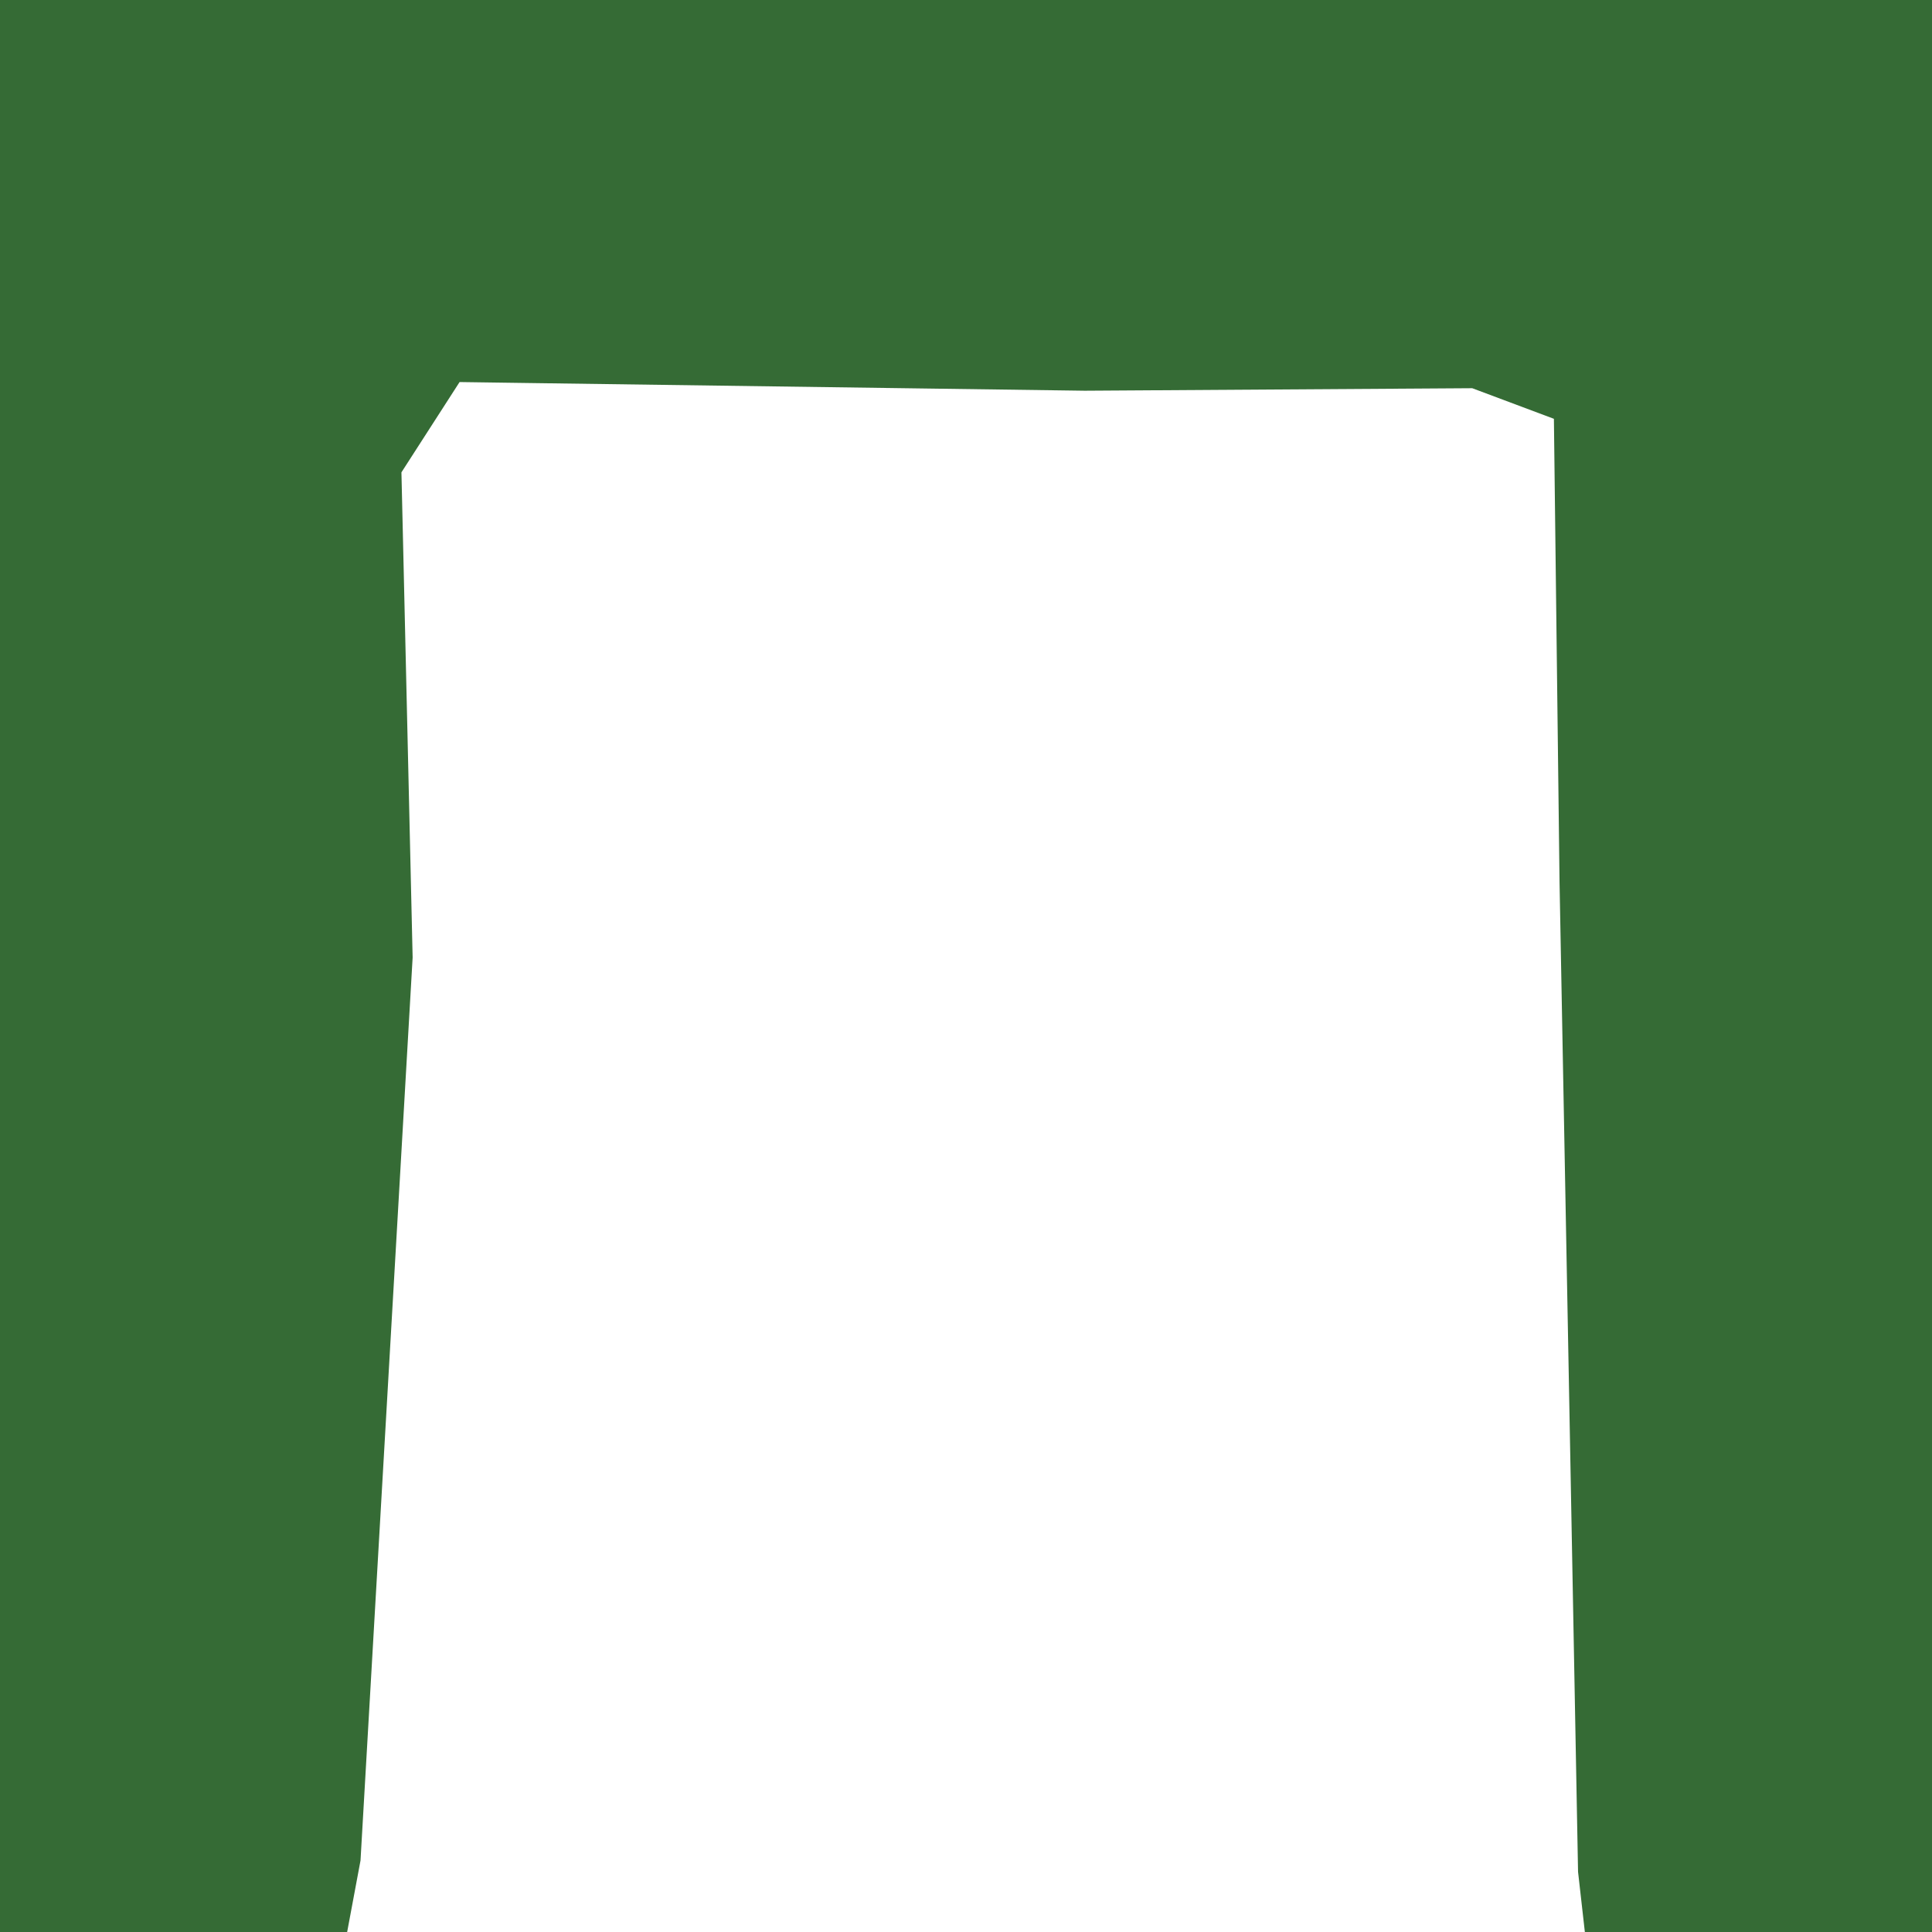 <svg width="128" height="128" version="1.1" viewBox="0 0 128 128" xmlns="http://www.w3.org/2000/svg"><path d="m0 0v128h23l.885-4.736 3.453-59.828-.65-28.189-.092-3.953 3.852-5.982 3.613.051 37.809.523 21.826-.141 3.844-.025 5.41 2.027.041 3.359.332 27.309 1.227 65.598.451 3.988h23v-128z" fill="#356b35"/></svg>

